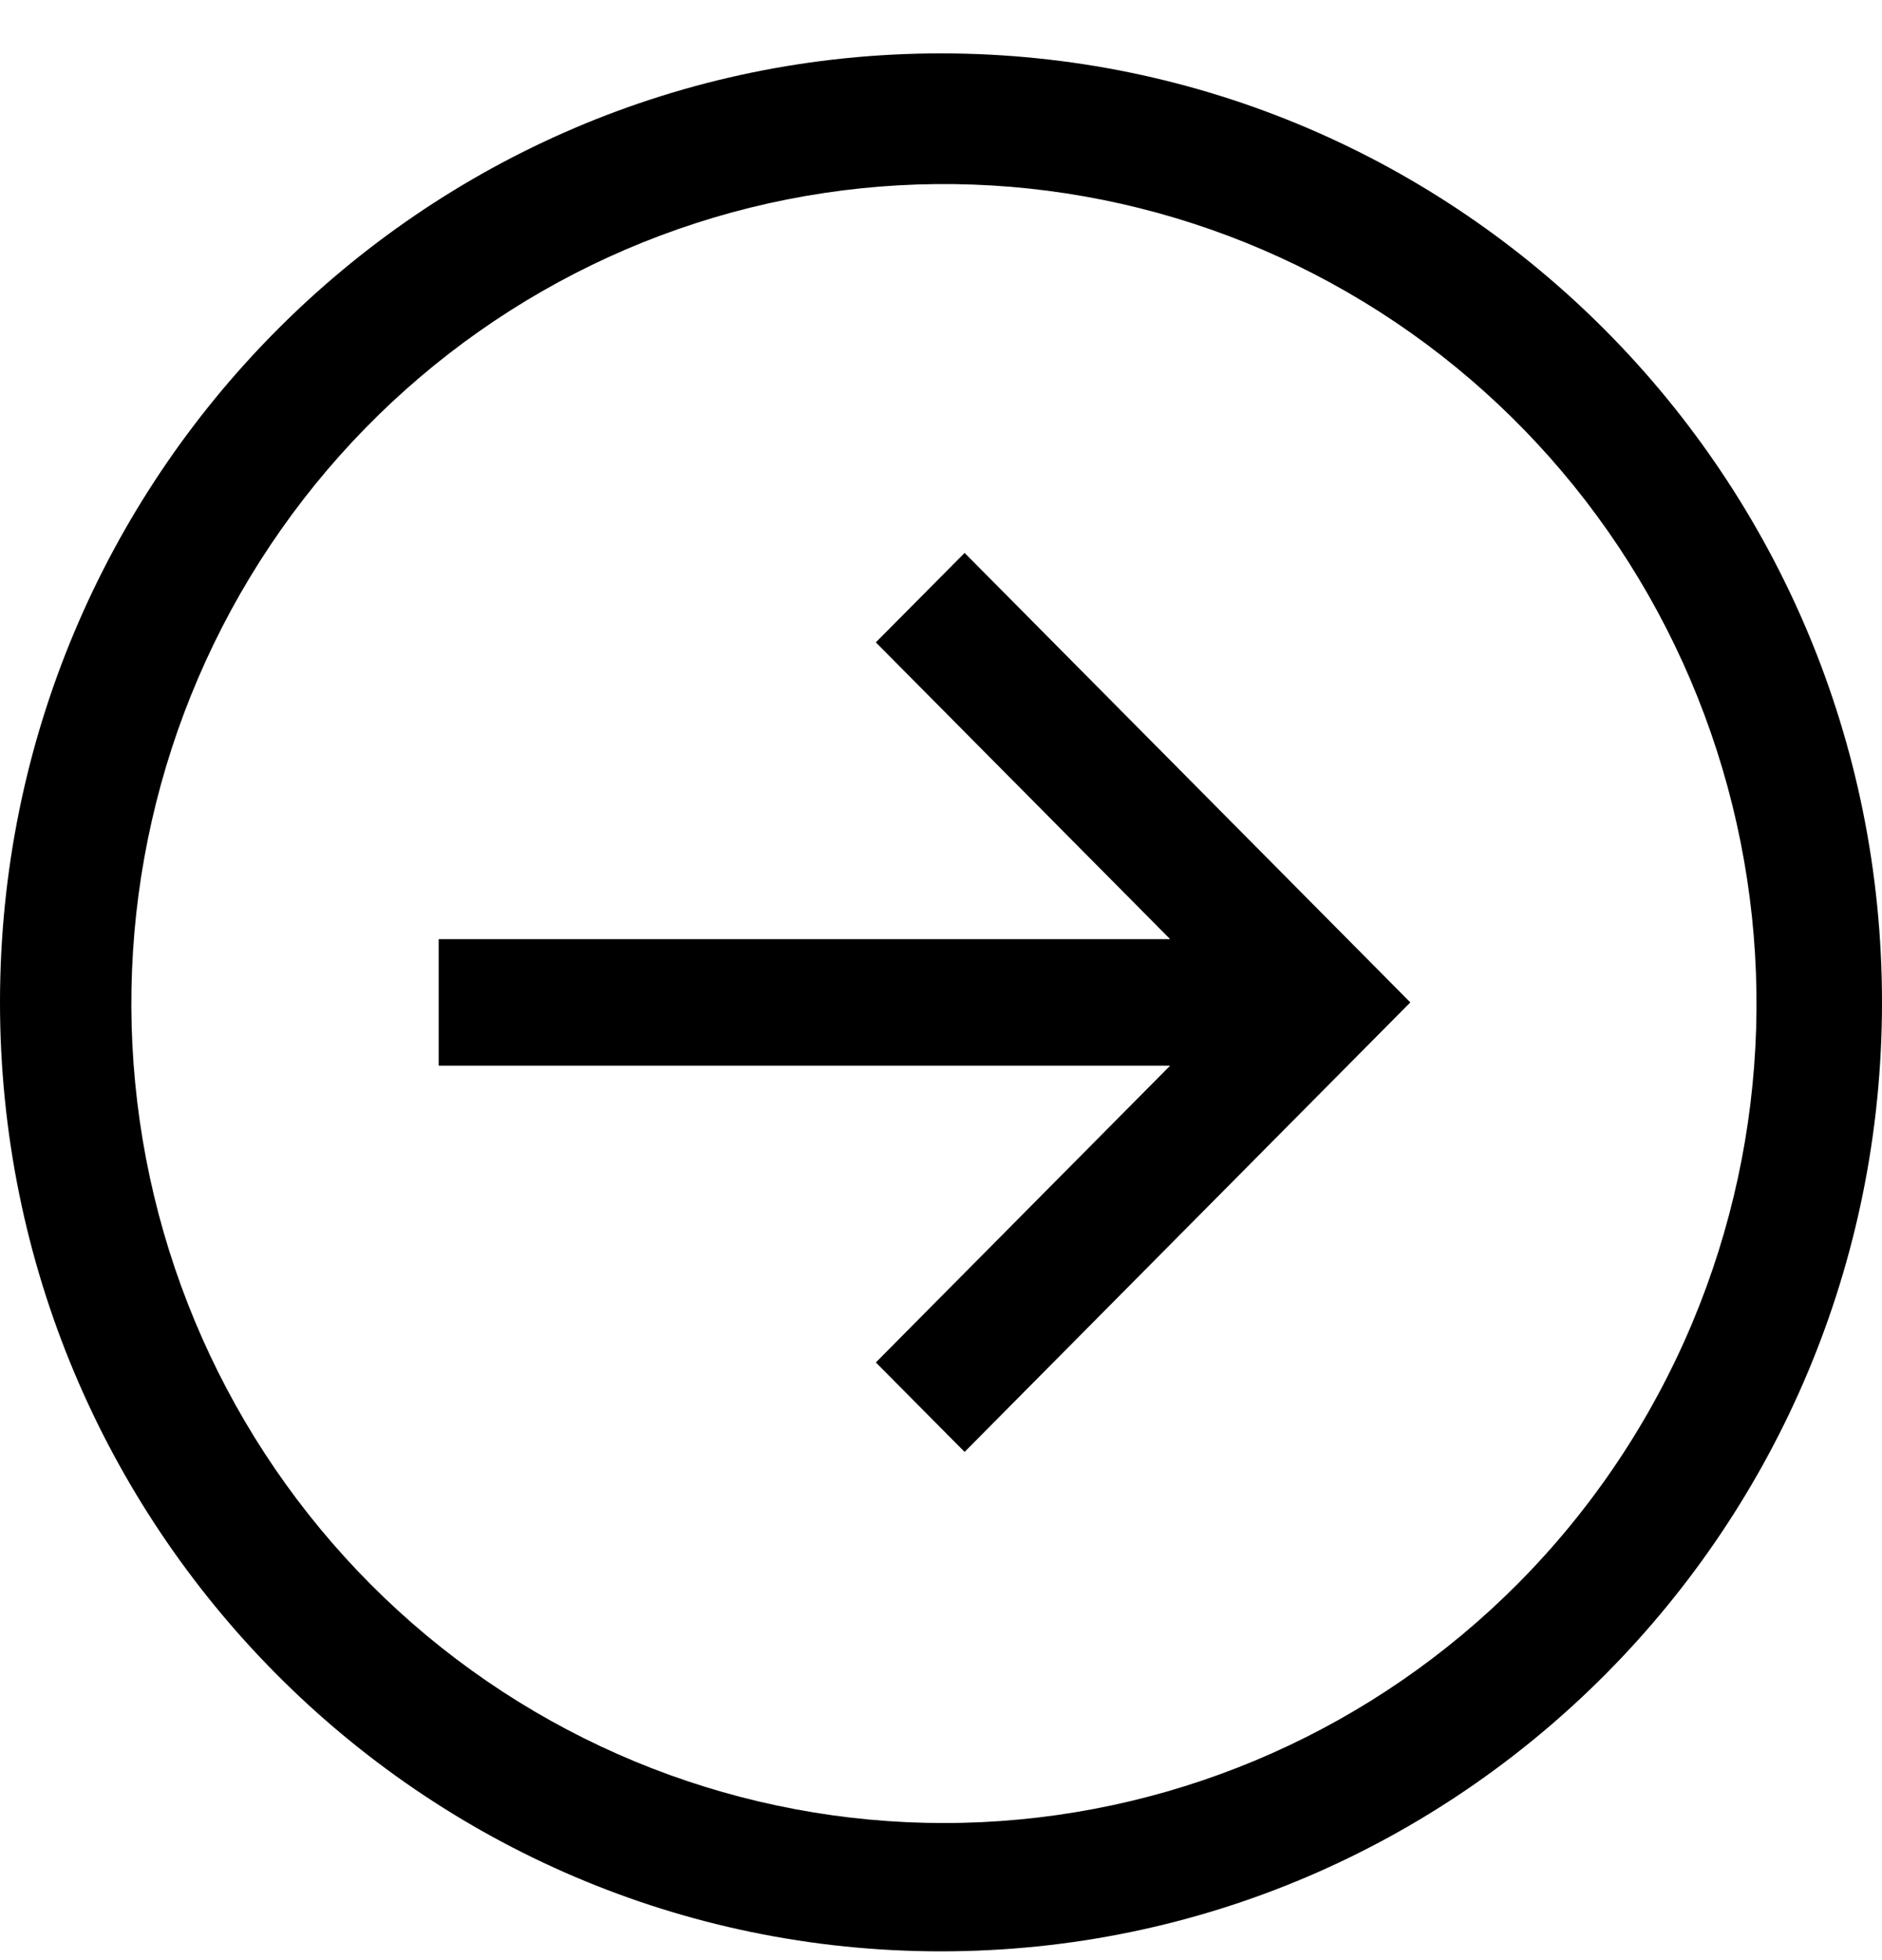 <svg width="24" height="25" viewBox="0 0 24 25" fill="none" xmlns="http://www.w3.org/2000/svg">
<path d="M12 0.681C5.373 0.681 0 6.1 0 12.784C0 19.469 5.373 24.888 12 24.888C18.627 24.888 24 19.469 24 12.784C24 6.1 18.628 0.681 12 0.681ZM19.354 20.201C17.53 22.035 15.095 23.118 12.523 23.24C9.951 23.362 7.426 22.513 5.44 20.86C3.455 19.206 2.15 16.866 1.782 14.296C1.413 11.726 2.006 9.109 3.446 6.956C4.886 4.802 7.069 3.267 9.569 2.648C12.07 2.03 14.71 2.372 16.974 3.61C19.238 4.847 20.964 6.89 21.816 9.341C22.668 11.791 22.585 14.475 21.583 16.867C21.061 18.113 20.304 19.246 19.354 20.201Z" fill="black"/>
<path d="M11.169 8.193L14.922 11.978H5.594V13.592H14.922L11.169 17.377L12.301 18.518L17.985 12.785L12.301 7.052L11.169 8.193Z" fill="black"/>
</svg>
